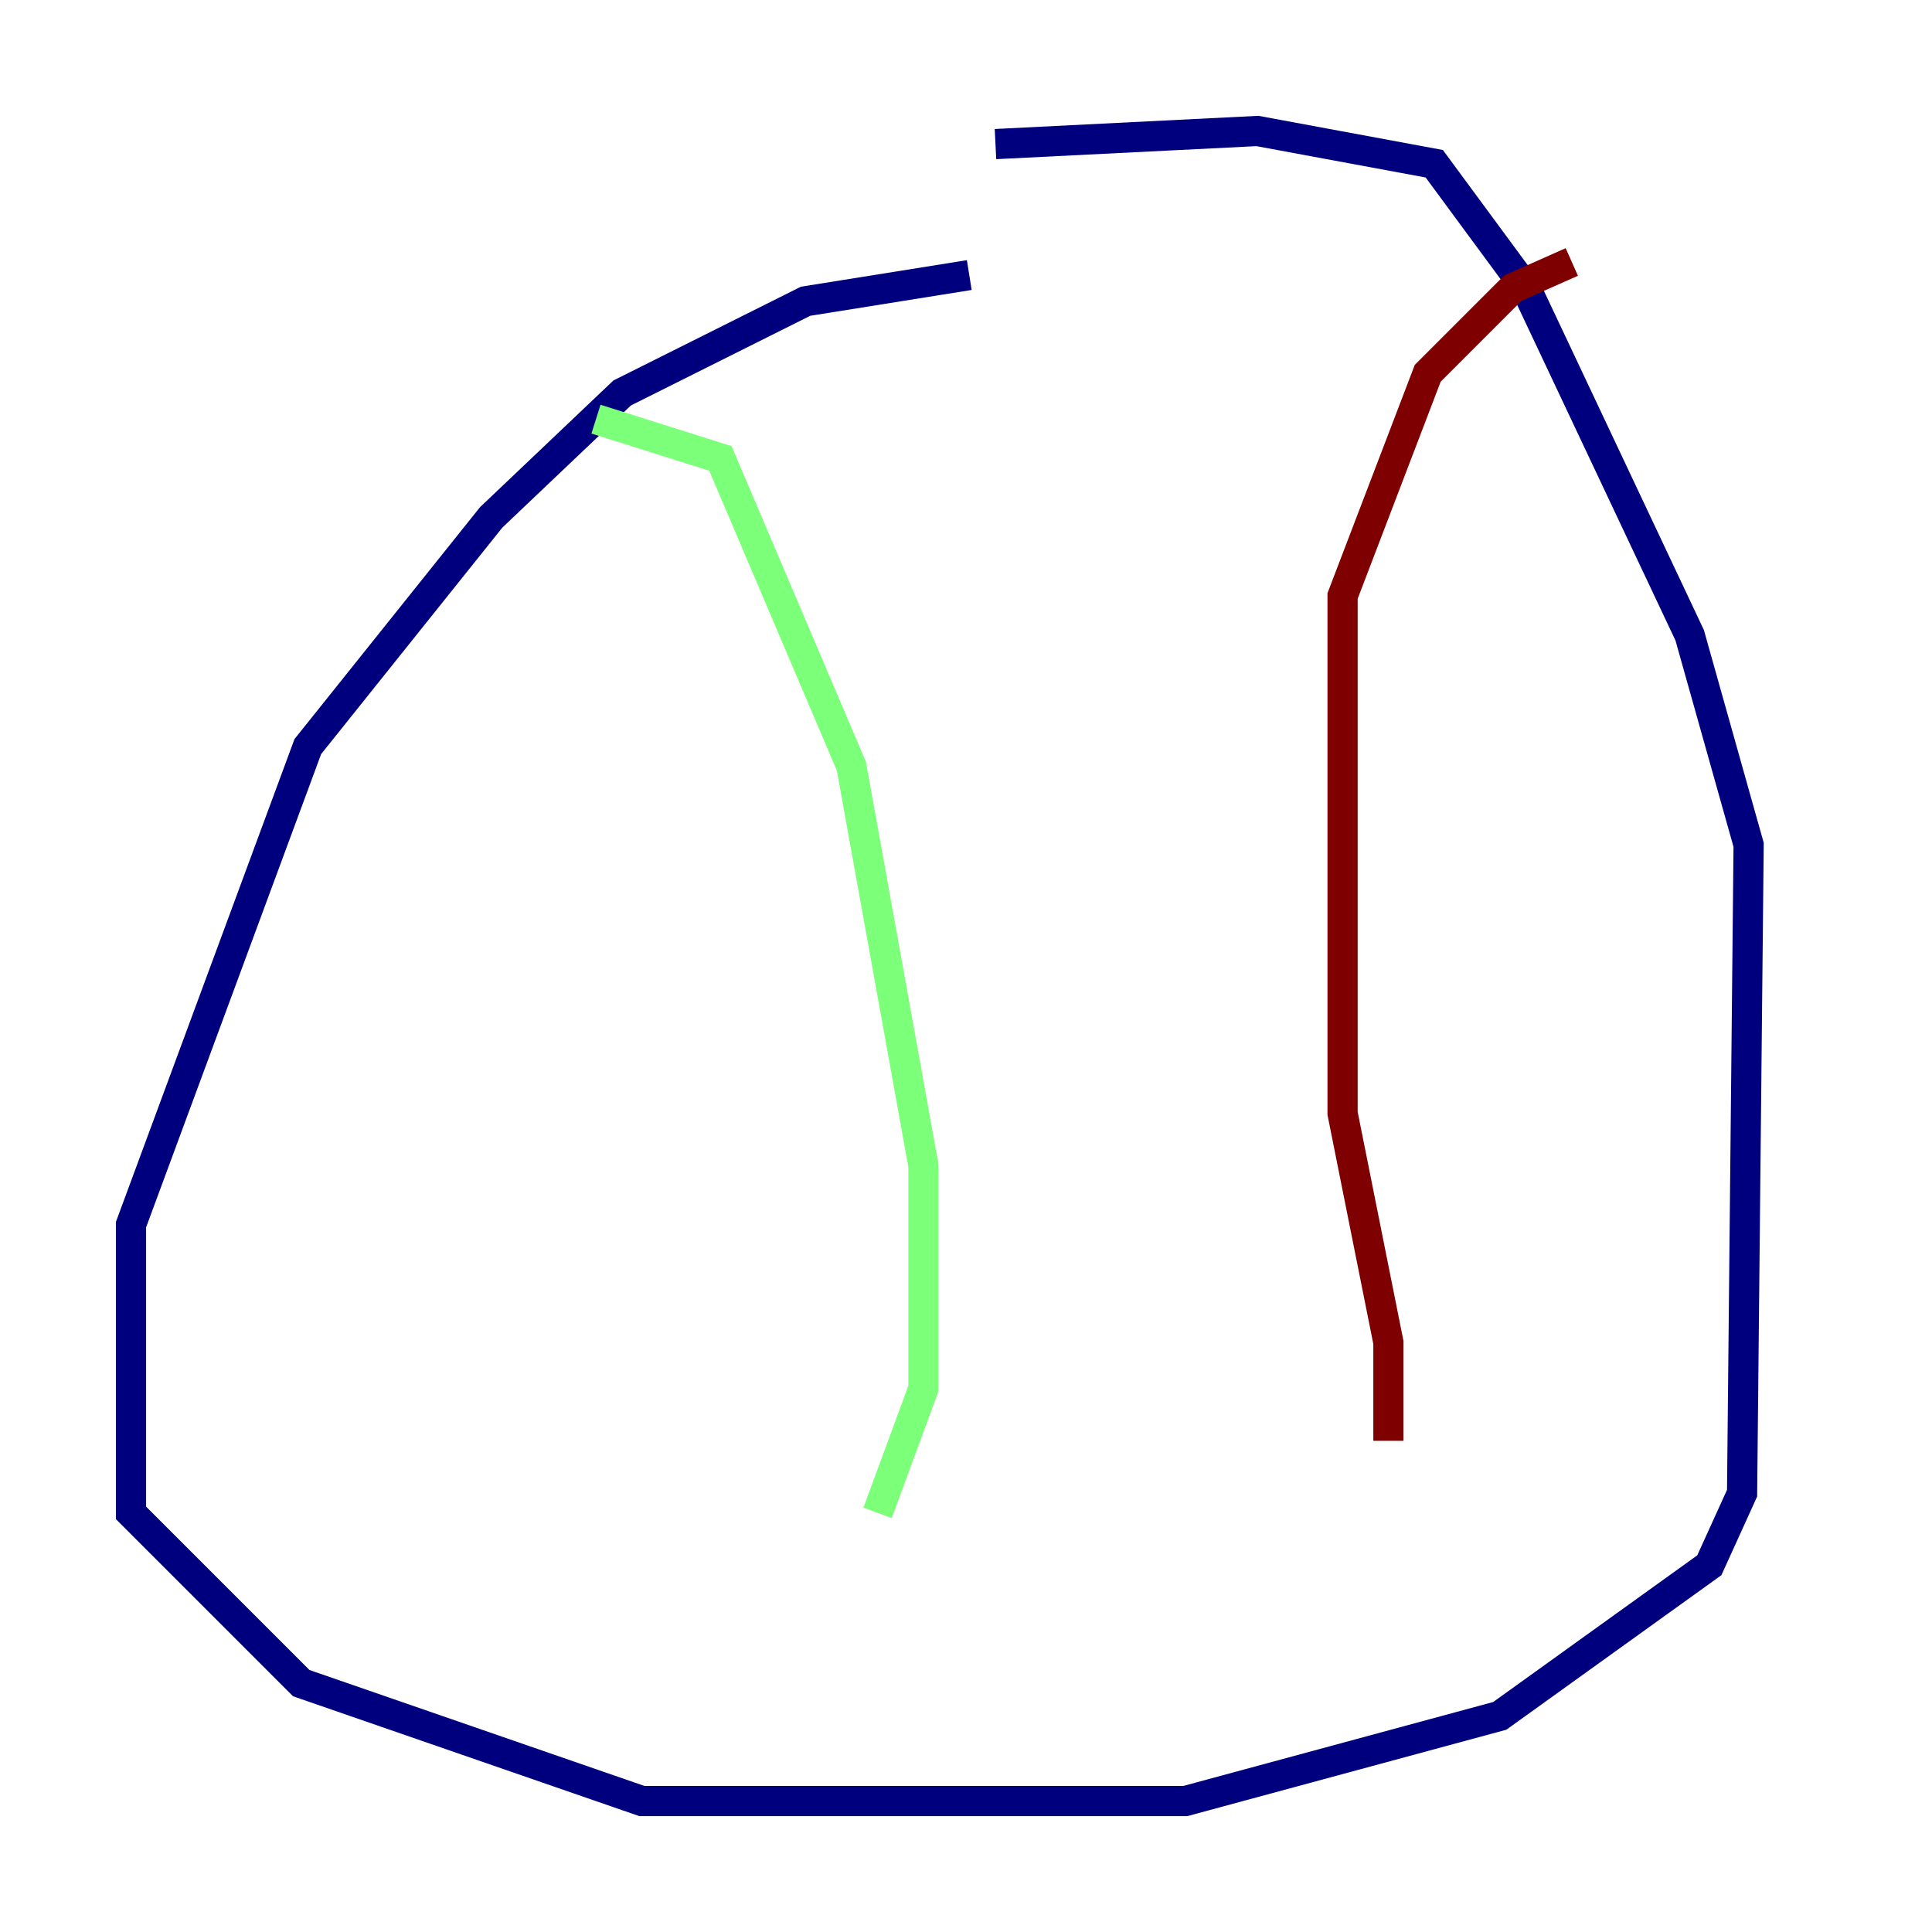 <?xml version="1.0" encoding="utf-8" ?>
<svg baseProfile="tiny" height="128" version="1.2" viewBox="0,0,128,128" width="128" xmlns="http://www.w3.org/2000/svg" xmlns:ev="http://www.w3.org/2001/xml-events" xmlns:xlink="http://www.w3.org/1999/xlink"><defs /><polyline fill="none" points="64.217,18.224 53.37,19.959 41.22,26.034 32.542,34.278 20.393,49.464 8.678,81.139 8.678,100.231 19.959,111.512 42.522,119.322 78.536,119.322 99.363,113.681 113.248,103.702 115.417,98.929 115.851,55.973 111.946,42.088 101.098,19.091 95.024,10.848 83.308,8.678 65.953,9.546" stroke="#00007f" stroke-width="2" /><polyline fill="none" points="39.485,27.77 47.729,30.373 56.407,50.766 61.18,77.234 61.18,91.986 58.142,100.231" stroke="#7cff79" stroke-width="2" /><polyline fill="none" points="104.136,17.356 100.231,19.091 94.59,24.732 88.949,39.485 88.949,73.763 91.986,88.949 91.986,95.458" stroke="#7f0000" stroke-width="2" /></svg>